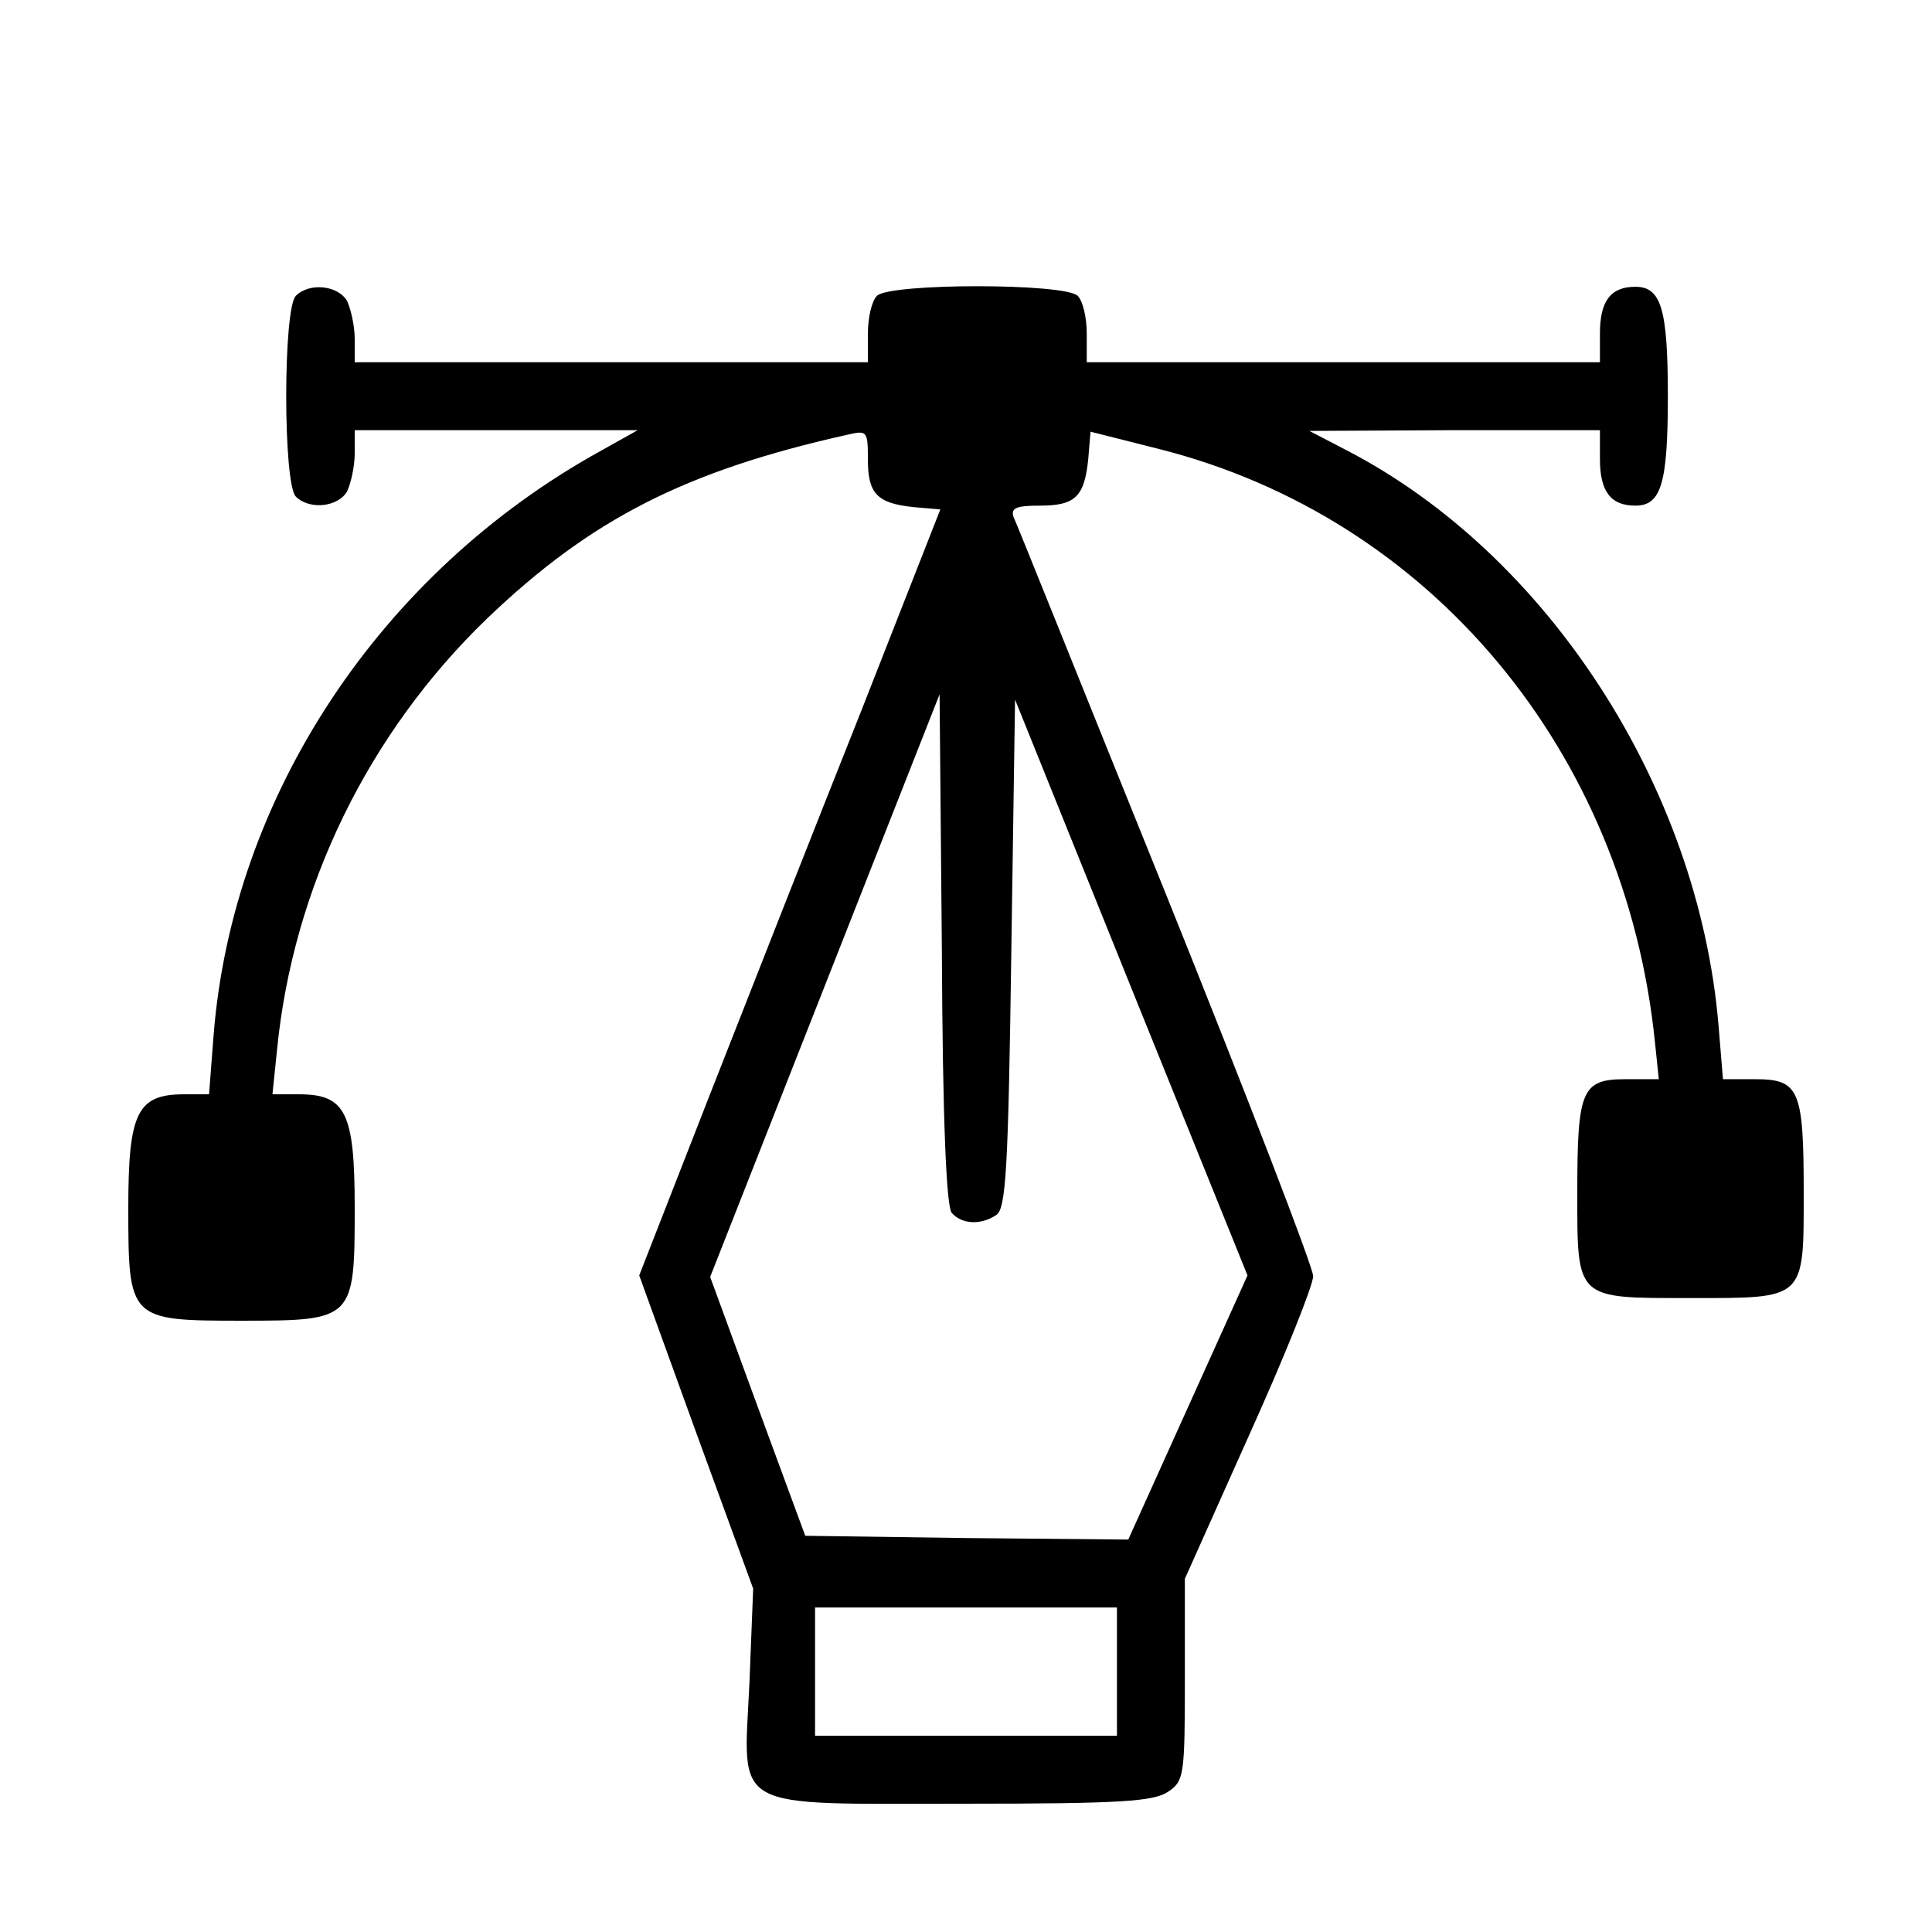 <?xml version="1.0" standalone="no"?>
<!DOCTYPE svg PUBLIC "-//W3C//DTD SVG 20010904//EN"
 "http://www.w3.org/TR/2001/REC-SVG-20010904/DTD/svg10.dtd">
<svg version="1.0" xmlns="http://www.w3.org/2000/svg"
 width="256pt" height="256pt" viewBox="0 0 256 256"
 preserveAspectRatio="xMidYMid meet">
<g transform="translate(0,256) scale(0.1,-0.1)"
fill="#000000" stroke="none">
<path d="M392 2168 c-17 -17 -17 -249 0 -266 18 -18 56 -14 68 7 5 11 10 33
10 50 l0 31 188 0 187 0 -50 -28 c-291 -161 -487 -457 -512 -774 l-6 -78 -33
0 c-62 0 -74 -24 -74 -150 0 -149 1 -150 150 -150 149 0 150 1 150 150 0 126
-12 150 -74 150 l-35 0 6 58 c21 216 121 421 279 573 137 131 262 195 477 243
26 6 27 5 27 -33 0 -45 12 -58 61 -63 l35 -3 -106 -270 c-59 -148 -149 -377
-200 -507 l-93 -238 75 -207 76 -208 -5 -126 c-8 -171 -29 -159 287 -159 206
0 249 3 268 16 21 14 22 22 22 149 l0 133 85 190 c47 104 85 199 85 211 0 12
-88 240 -195 506 -108 267 -198 492 -202 500 -4 12 4 15 35 15 47 0 59 12 64
62 l3 36 91 -23 c360 -91 618 -401 657 -787 l5 -48 -44 0 c-58 0 -64 -14 -64
-149 0 -144 -3 -141 150 -141 153 0 150 -3 150 141 0 135 -6 149 -64 149 l-43
0 -6 73 c-27 314 -226 622 -492 760 l-50 26 193 1 192 0 0 -38 c0 -43 14 -62
47 -62 34 0 43 29 43 145 0 116 -9 145 -43 145 -33 0 -47 -19 -47 -62 l0 -38
-340 0 -340 0 0 38 c0 21 -5 43 -12 50 -17 17 -249 17 -266 0 -7 -7 -12 -29
-12 -50 l0 -38 -340 0 -340 0 0 31 c0 17 -5 39 -10 50 -12 21 -50 25 -68 7z
m869 -1215 c13 -15 38 -17 59 -3 13 8 16 61 20 346 l5 337 154 -382 154 -381
-79 -175 -79 -175 -214 2 -214 3 -63 171 -63 172 152 386 152 386 3 -337 c1
-228 6 -341 13 -350z m219 -608 l0 -85 -200 0 -200 0 0 85 0 85 200 0 200 0 0
-85z"/>
</g>
</svg>
